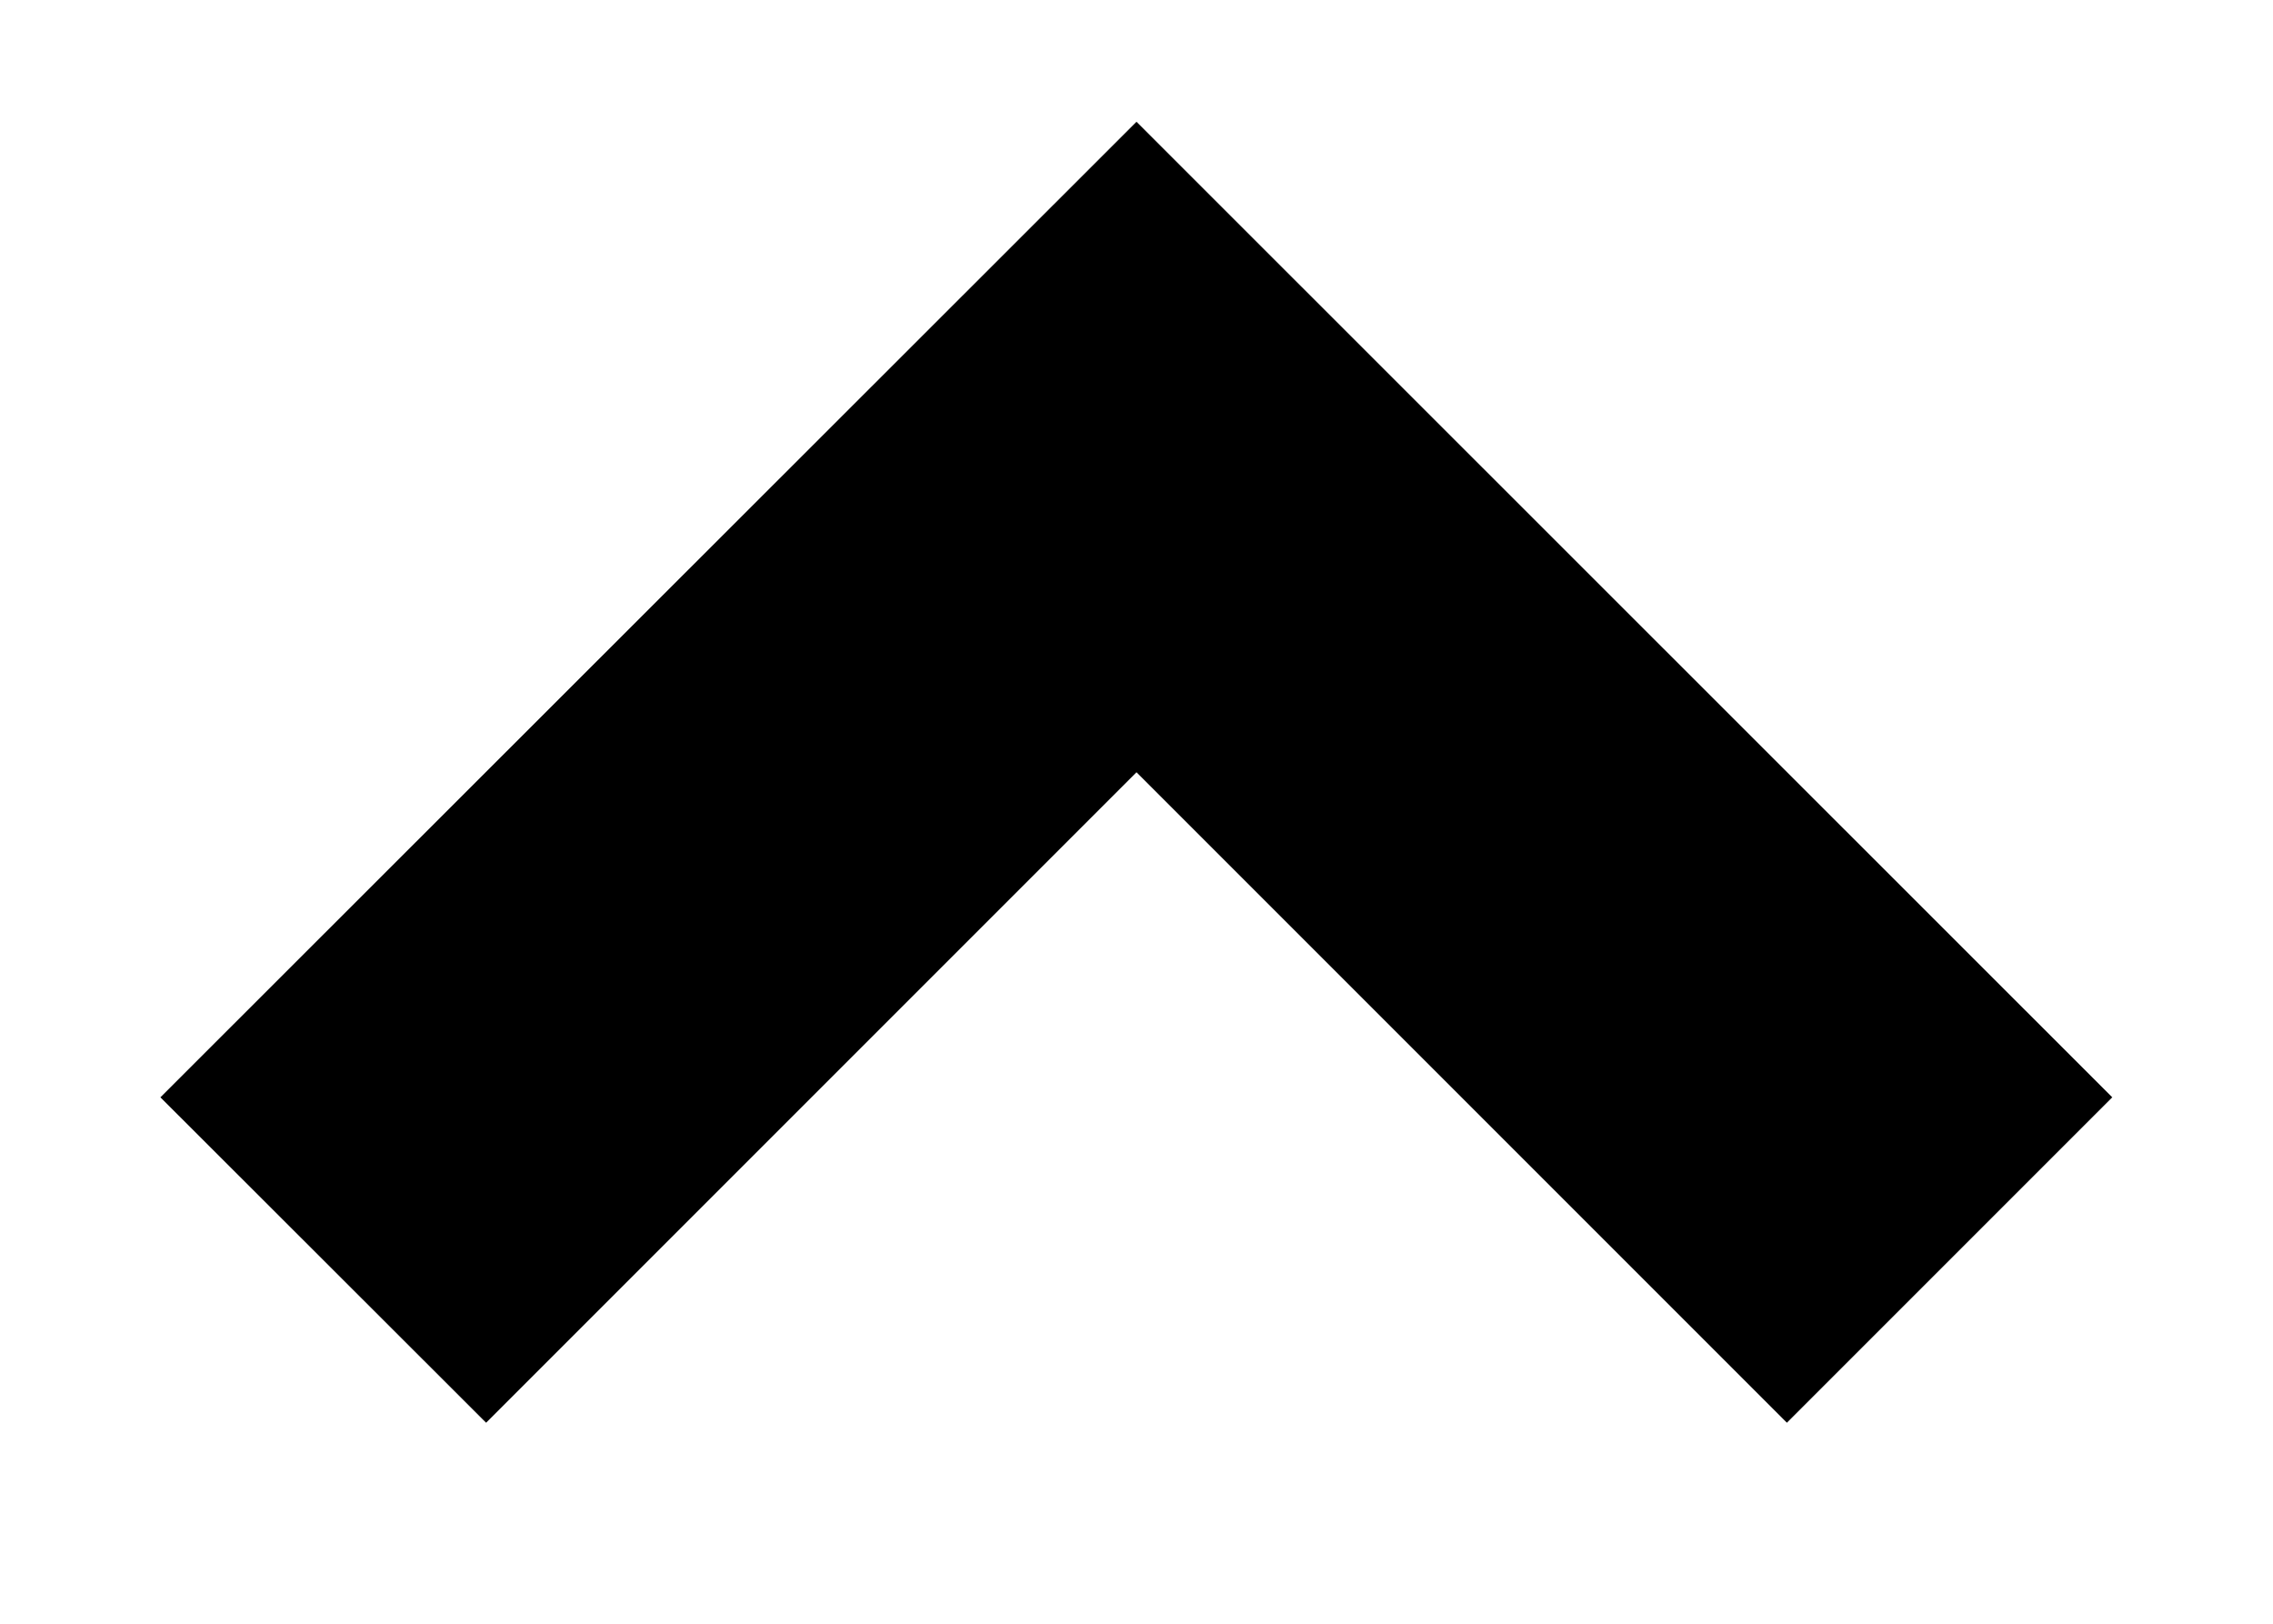 <svg width="7" height="5" viewBox="0 0 7 5" fill="none" xmlns="http://www.w3.org/2000/svg">
<path d="M3.5 0.375L6.505 3.379L5.503 4.381L3.5 2.378L1.497 4.381L0.494 3.379L3.5 0.375Z" fill="black"/>
</svg>
